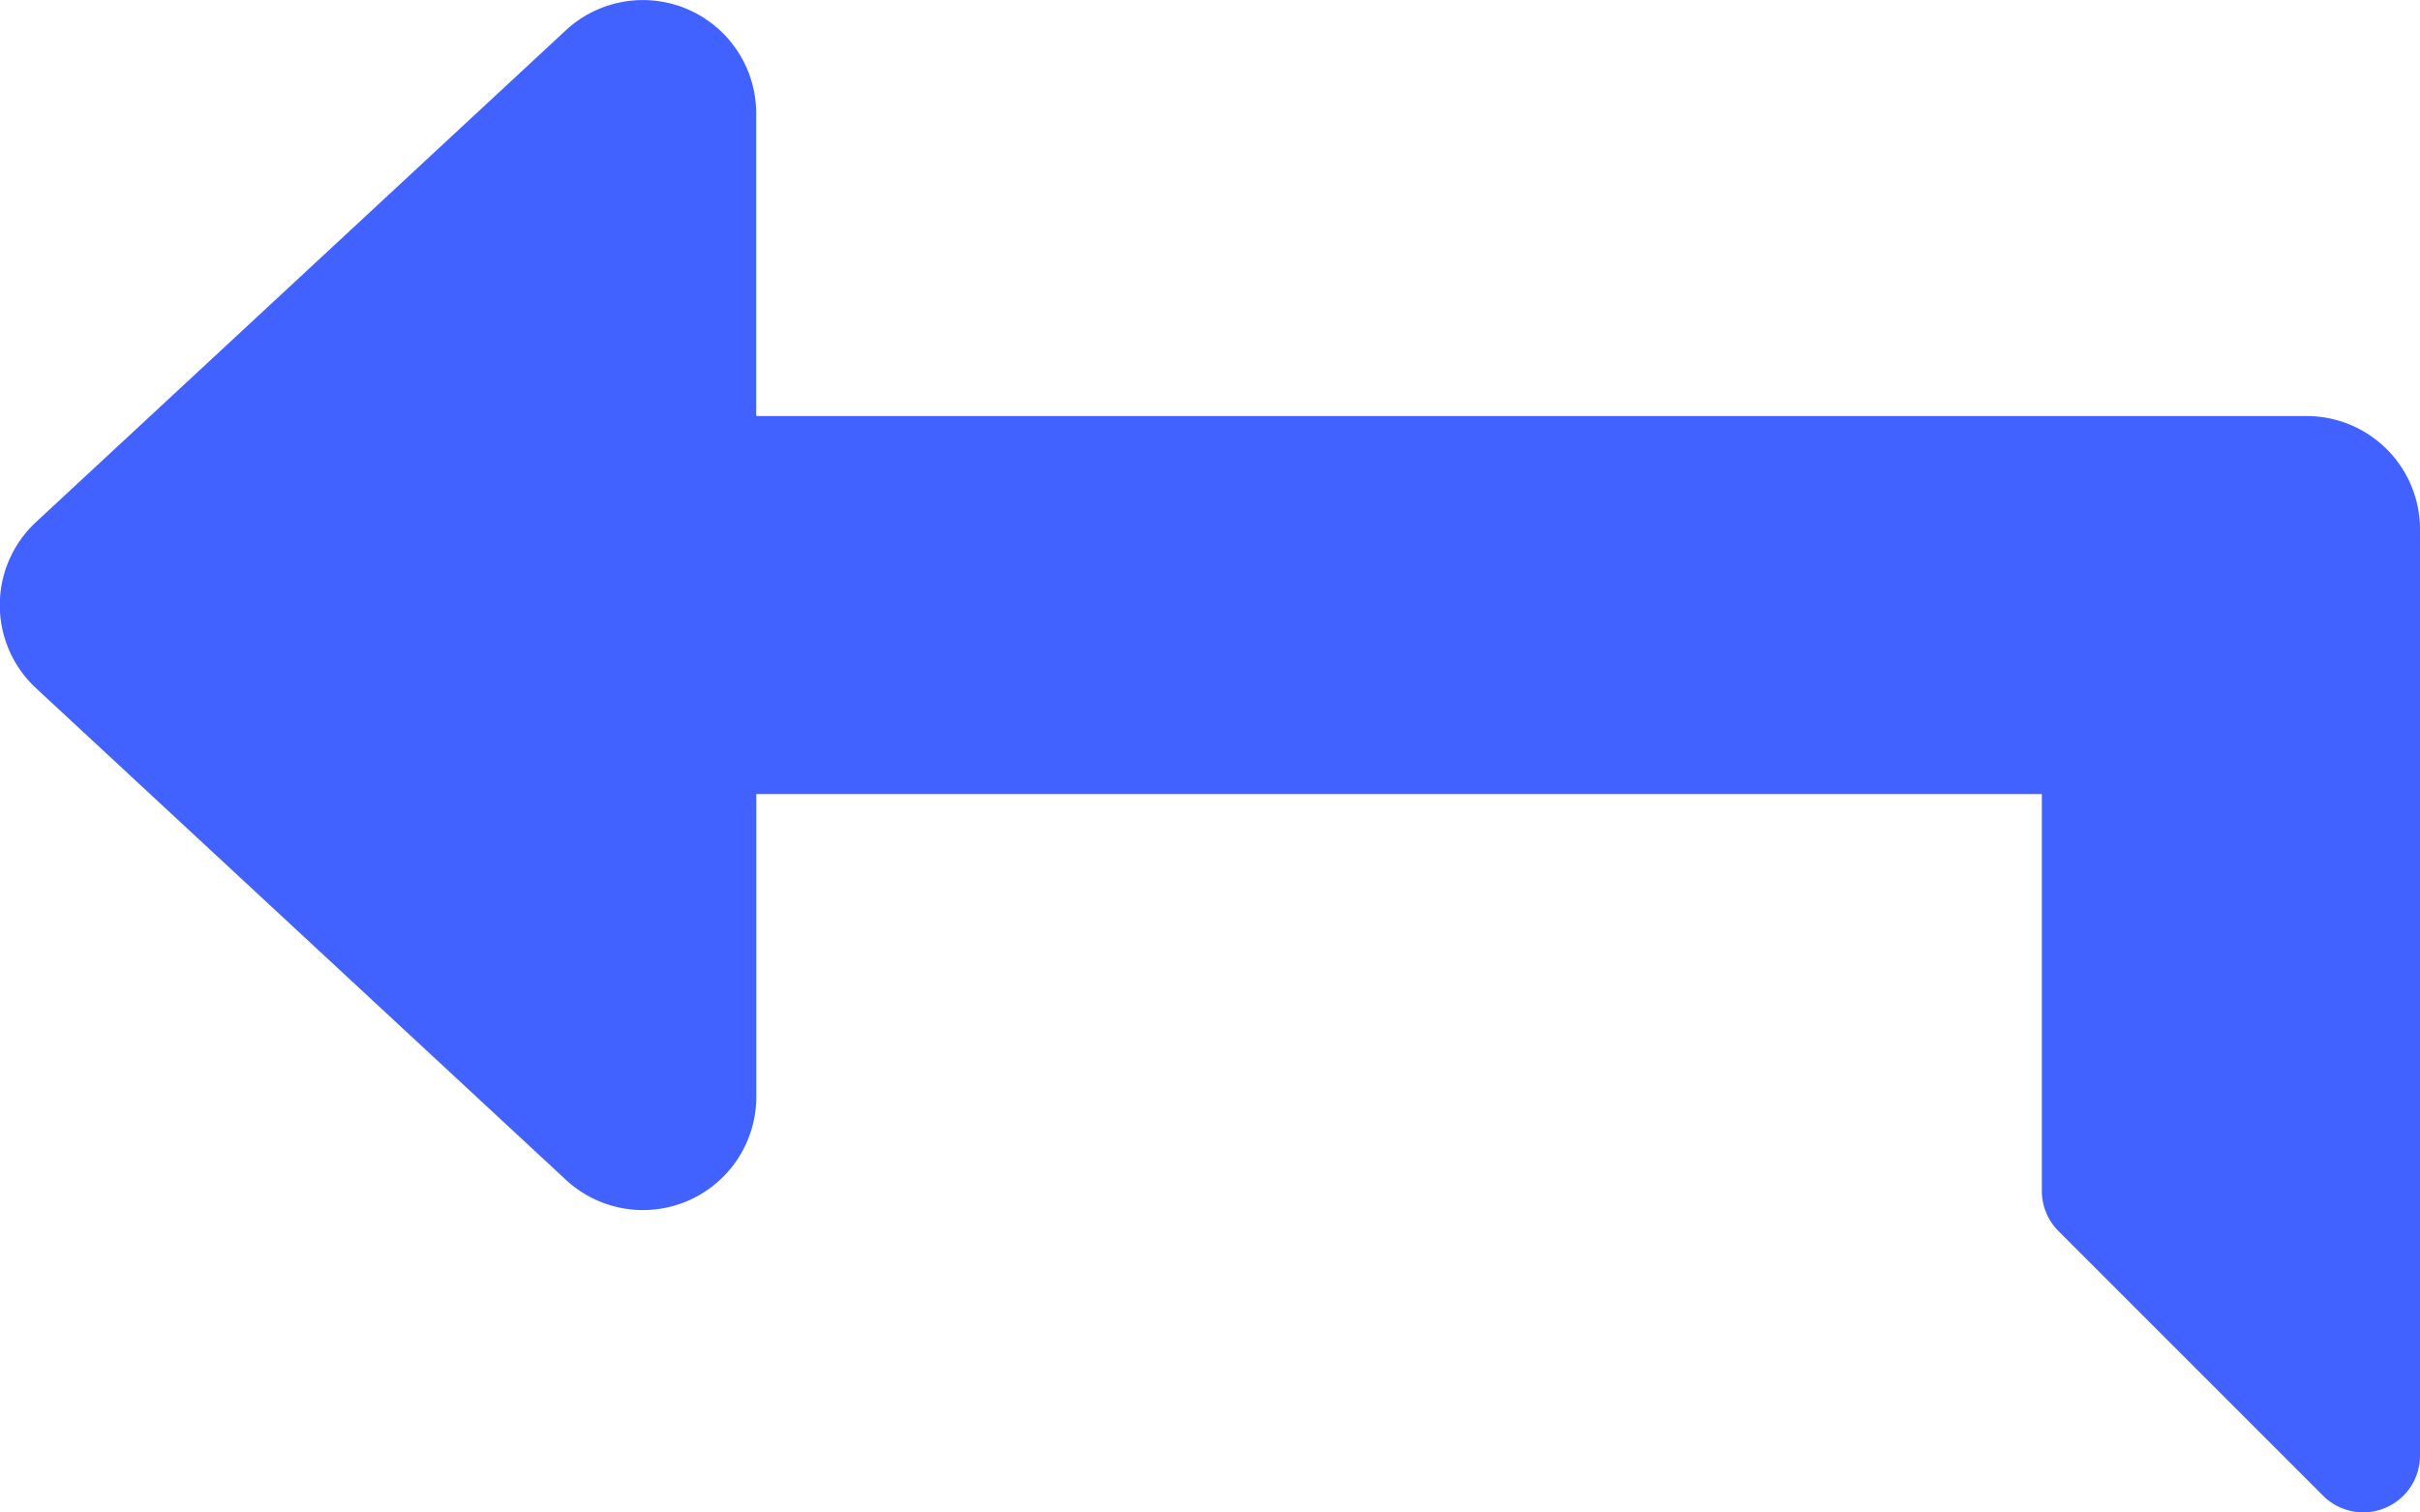 <svg xmlns="http://www.w3.org/2000/svg" width="23.493" height="14.683" viewBox="0 0 23.493 14.683">
  <path id="level-up-alt-solid" d="M14.387,5.491,9.617.352A1.1,1.1,0,0,0,8,.352L3.232,5.491a1.1,1.1,0,0,0,.807,1.851H6.974V19.822H3.121a.55.55,0,0,0-.389.161L.162,22.553a.551.551,0,0,0,.389.94H9.544a1.1,1.1,0,0,0,1.1-1.1V7.341H13.58A1.1,1.1,0,0,0,14.387,5.491Z" transform="translate(0 14.683) rotate(-90)" fill="#4262ff"/>
</svg>
